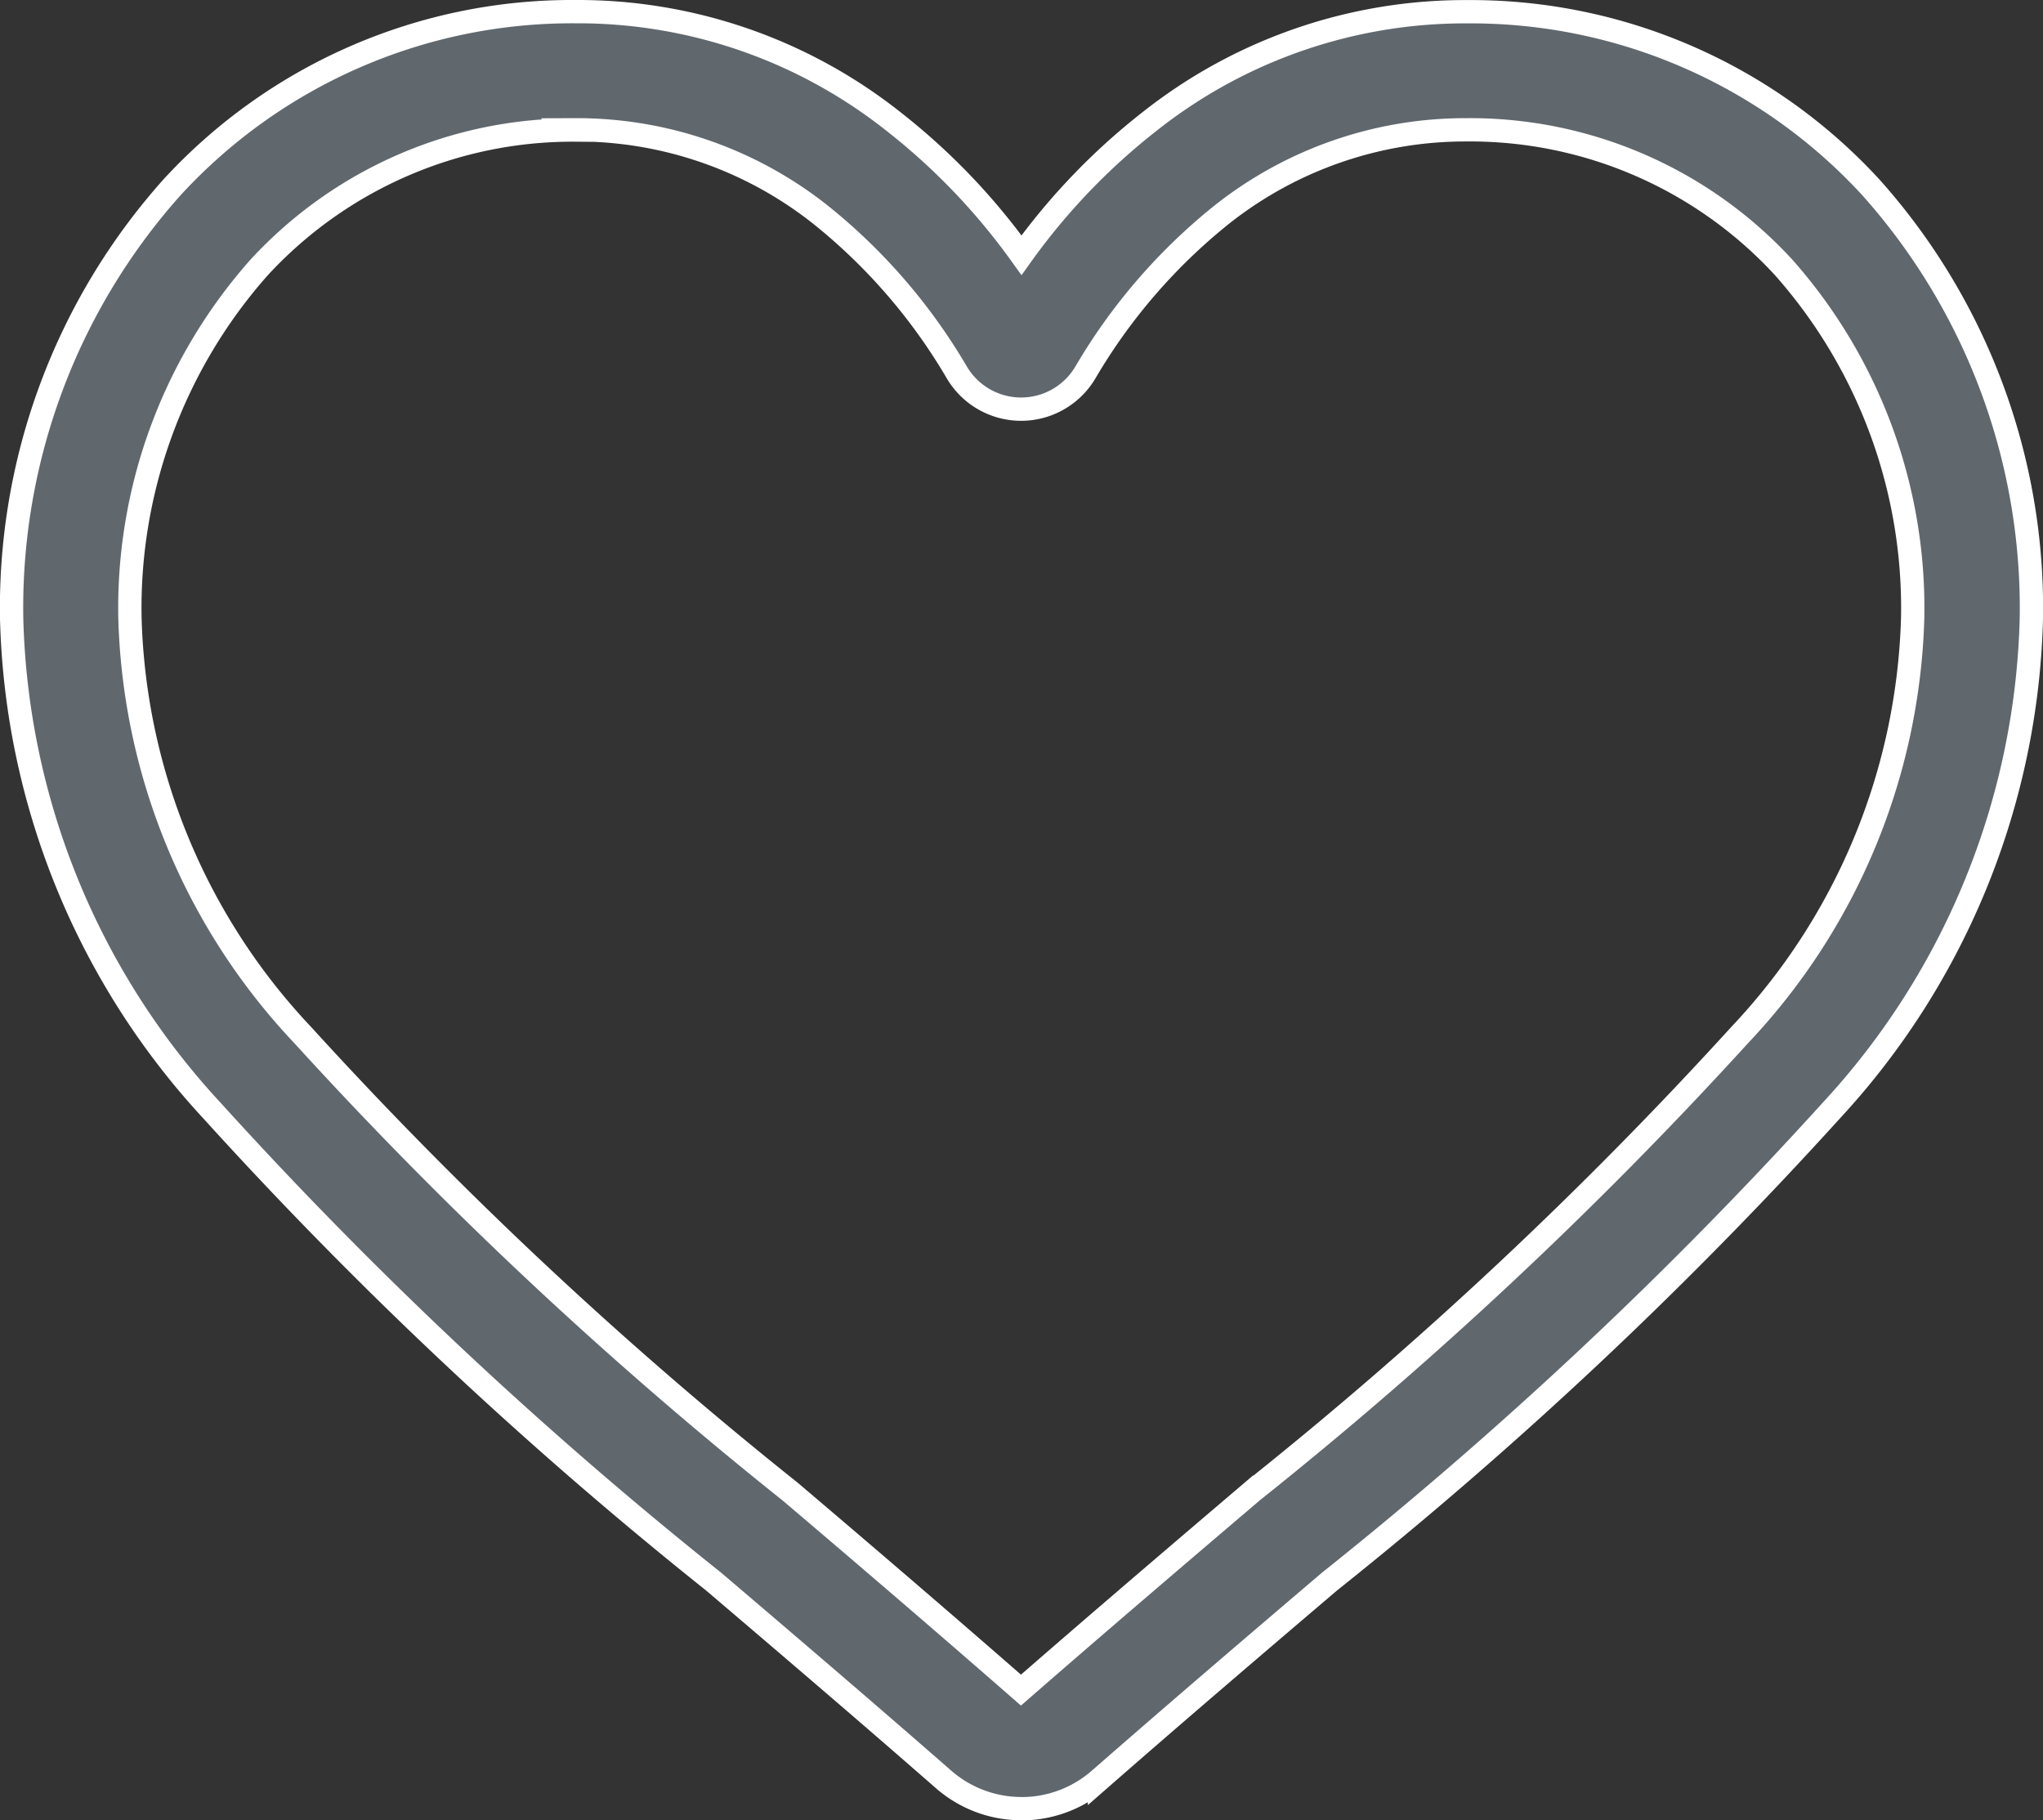 <svg xmlns="http://www.w3.org/2000/svg" width="26.3" height="23.432" viewBox="0 0 26.3 23.432">
    <rect x="0" y="0" width="26.3" height="23.432" fill="#333333" stroke="none"/>
    <defs>
        <style>.a{fill:#60686e;stroke:#fff;stroke-width:0.3px;}</style>
    </defs>
    <path class="a"
          d="M114,237.132a1.525,1.525,0,0,1-1.005-.378c-1.05-.918-2.063-1.782-2.956-2.543l0,0a54.984,54.984,0,0,1-6.455-6.059A9.677,9.677,0,0,1,101,221.814a8.126,8.126,0,0,1,2.062-5.55,6.992,6.992,0,0,1,5.2-2.264,6.539,6.539,0,0,1,4.085,1.41A8.362,8.362,0,0,1,114,217.135a8.354,8.354,0,0,1,1.652-1.724,6.54,6.54,0,0,1,4.085-1.41,6.992,6.992,0,0,1,5.2,2.264,8.126,8.126,0,0,1,2.063,5.55,9.676,9.676,0,0,1-2.579,6.335,54.964,54.964,0,0,1-6.455,6.058c-.895.762-1.909,1.627-2.962,2.548a1.526,1.526,0,0,1-1,.377Zm-5.737-21.608a5.485,5.485,0,0,0-4.081,1.773,6.609,6.609,0,0,0-1.659,4.518,8.142,8.142,0,0,0,2.228,5.363,54.082,54.082,0,0,0,6.27,5.872l0,0c.9.764,1.913,1.631,2.972,2.556,1.064-.927,2.083-1.795,2.981-2.56a54.128,54.128,0,0,0,6.27-5.871,8.143,8.143,0,0,0,2.228-5.363,6.611,6.611,0,0,0-1.659-4.518,5.485,5.485,0,0,0-4.081-1.773,5.051,5.051,0,0,0-3.154,1.092,7.392,7.392,0,0,0-1.757,2.034.961.961,0,0,1-1.652,0,7.383,7.383,0,0,0-1.757-2.034,5.05,5.05,0,0,0-3.153-1.092Zm0,0"
          transform="translate(-100.85 -213.85)"/>
</svg>
